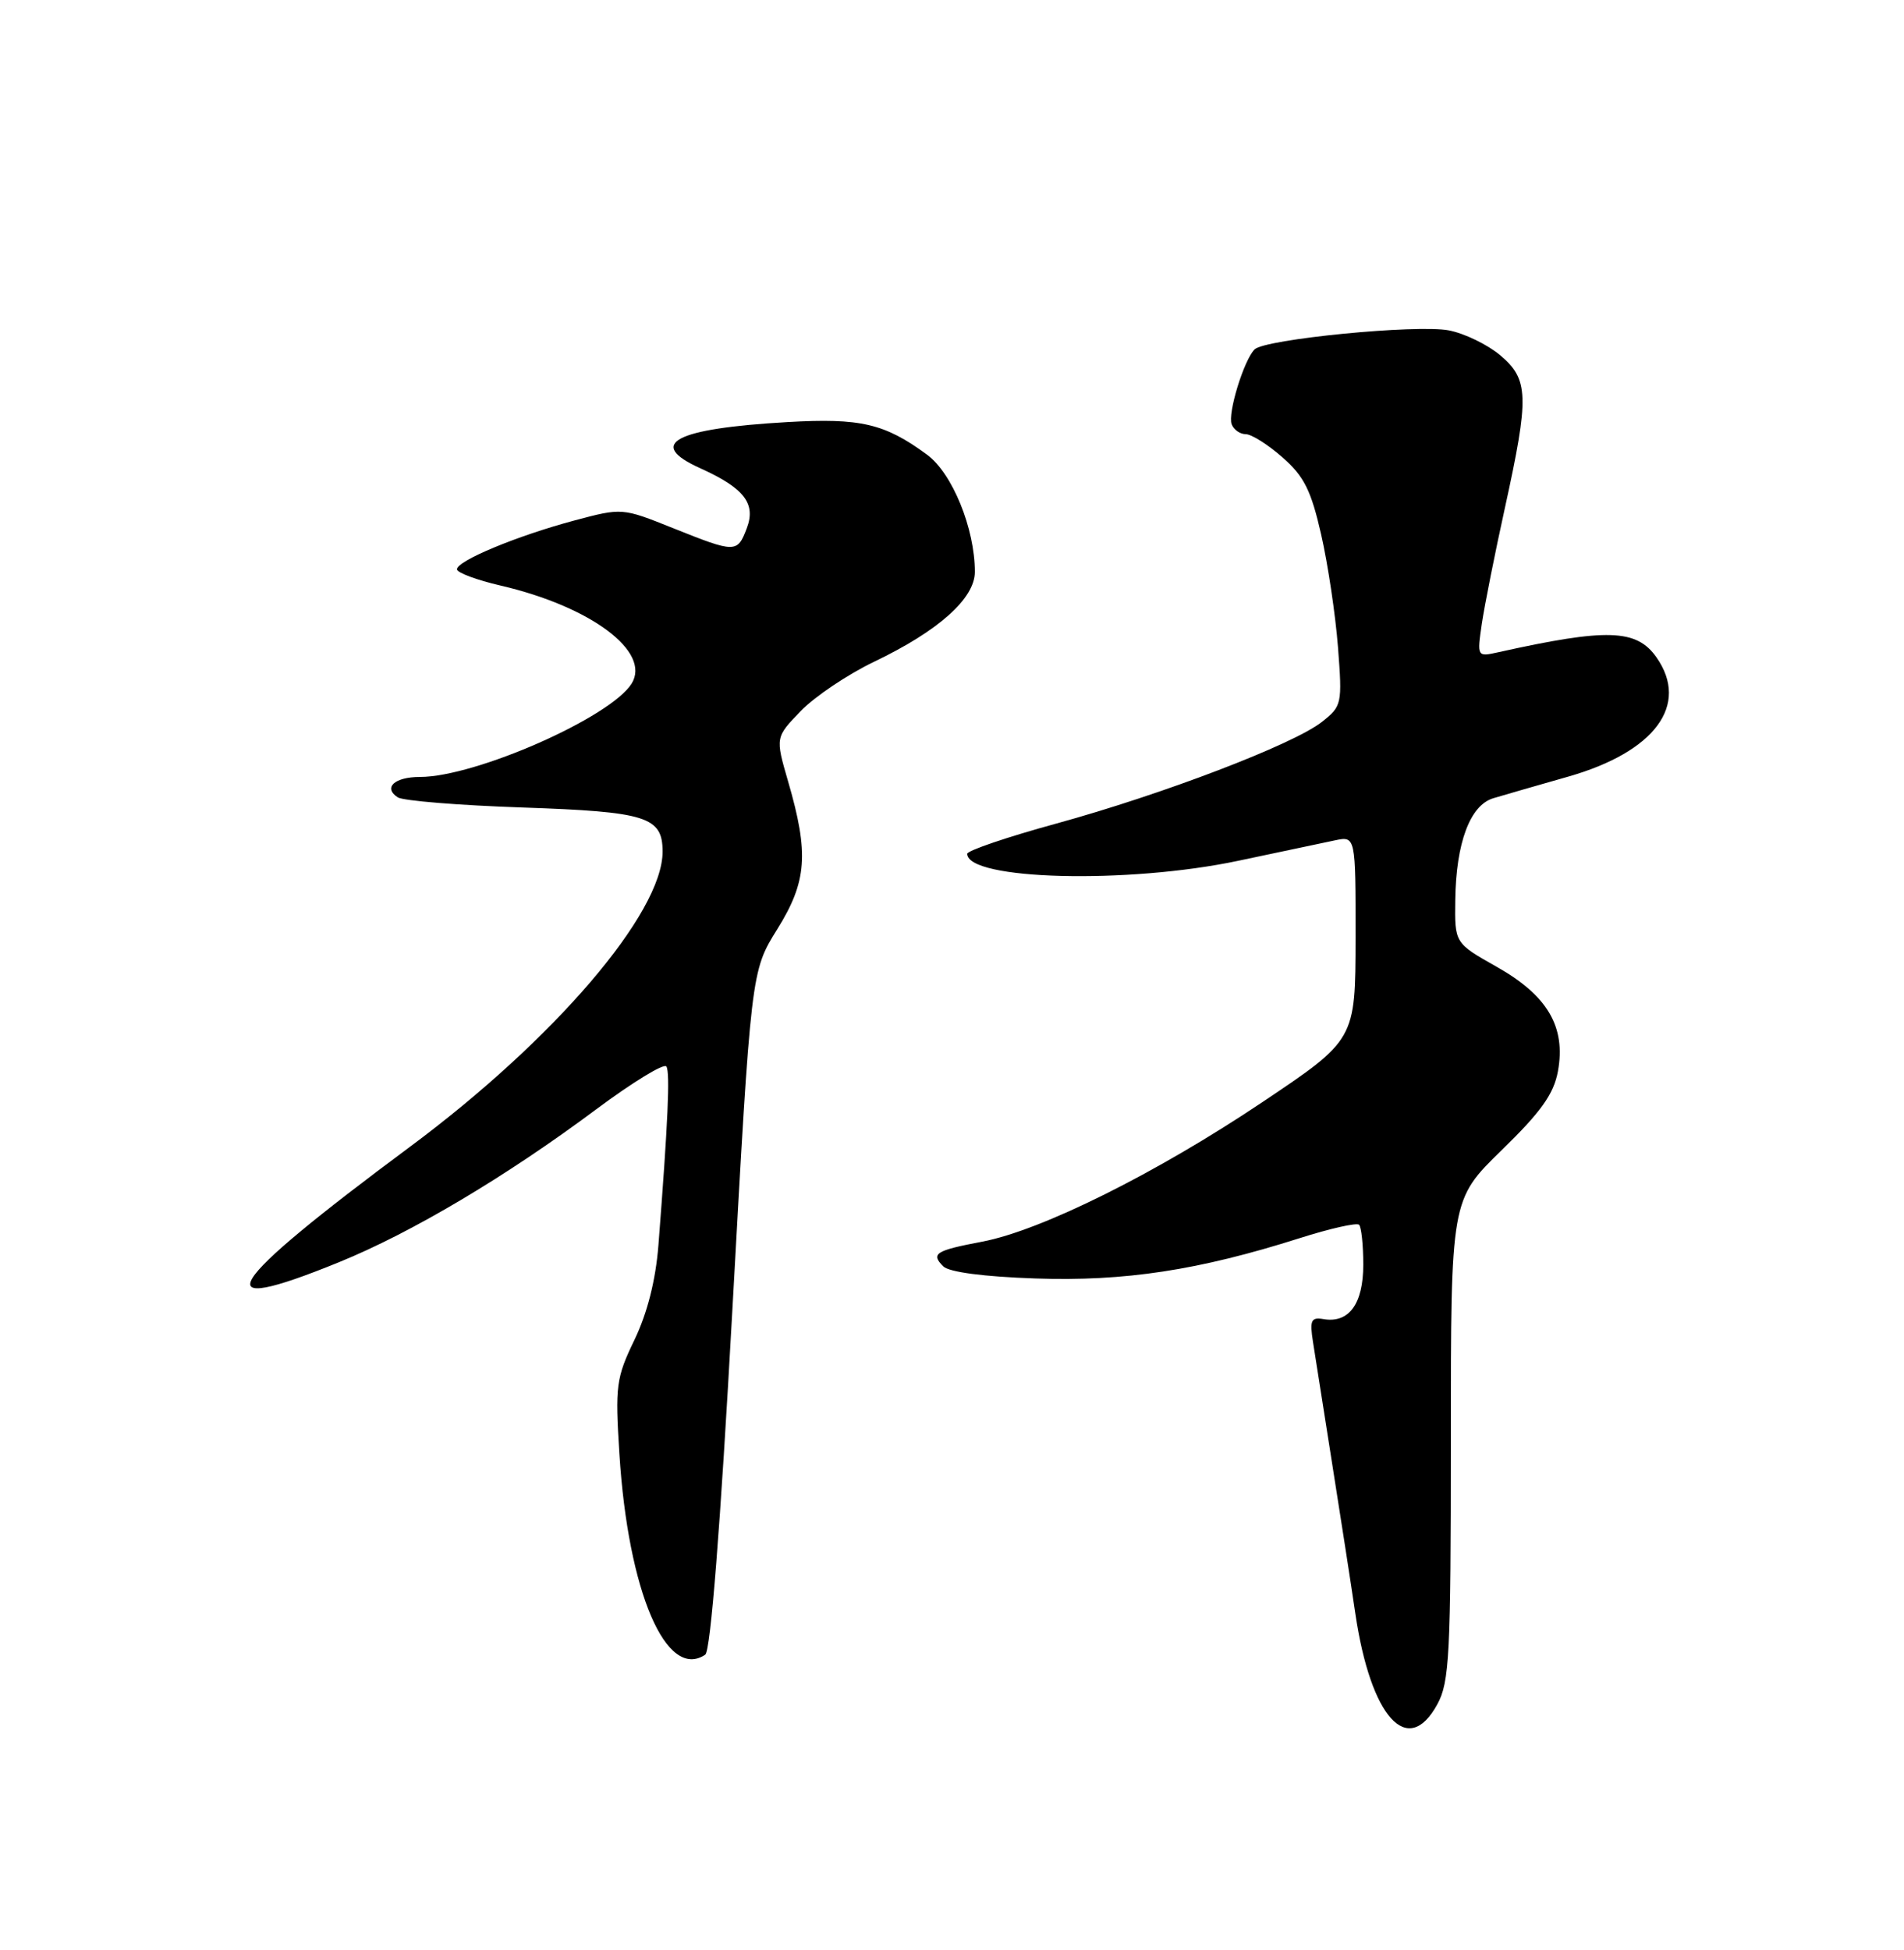 <?xml version="1.0" encoding="UTF-8" standalone="no"?>
<!DOCTYPE svg PUBLIC "-//W3C//DTD SVG 1.1//EN" "http://www.w3.org/Graphics/SVG/1.1/DTD/svg11.dtd" >
<svg xmlns="http://www.w3.org/2000/svg" xmlns:xlink="http://www.w3.org/1999/xlink" version="1.1" viewBox="0 0 250 256">
 <g >
 <path fill="currentColor"
d=" M 188.72 223.75 C 190.32 220.83 190.50 217.29 190.50 189.00 C 190.50 157.50 190.50 157.50 197.17 151.00 C 202.34 145.97 204.01 143.63 204.56 140.64 C 205.62 134.82 203.21 130.70 196.53 126.93 C 191.00 123.81 191.00 123.81 191.08 118.15 C 191.18 110.63 193.03 105.69 196.09 104.79 C 197.41 104.39 201.83 103.12 205.90 101.96 C 217.30 98.71 221.87 92.54 217.50 86.30 C 214.89 82.58 211.03 82.45 196.72 85.63 C 193.94 86.24 193.94 86.24 194.57 81.87 C 194.93 79.47 196.29 72.60 197.61 66.62 C 200.81 52.03 200.74 49.80 196.97 46.63 C 195.30 45.23 192.27 43.76 190.22 43.37 C 186.00 42.57 166.08 44.52 164.73 45.87 C 163.32 47.28 161.17 54.28 161.72 55.70 C 161.99 56.42 162.83 57.00 163.57 57.00 C 164.32 57.00 166.49 58.37 168.39 60.04 C 171.23 62.53 172.15 64.38 173.47 70.17 C 174.36 74.07 175.35 80.72 175.68 84.95 C 176.25 92.44 176.20 92.70 173.56 94.78 C 169.81 97.73 152.70 104.27 138.69 108.12 C 132.26 109.88 127.00 111.67 127.00 112.09 C 127.00 115.54 148.07 116.08 162.61 113.00 C 168.05 111.85 173.74 110.65 175.25 110.33 C 178.00 109.75 178.00 109.75 177.99 123.12 C 177.97 136.50 177.97 136.50 165.74 144.70 C 151.82 154.03 136.75 161.53 128.96 163.01 C 122.83 164.17 122.18 164.58 123.85 166.25 C 124.61 167.01 129.20 167.61 135.95 167.84 C 147.67 168.24 157.36 166.77 170.61 162.56 C 174.63 161.28 178.15 160.49 178.45 160.79 C 178.75 161.09 179.00 163.45 179.00 166.04 C 179.00 171.17 177.12 173.74 173.79 173.18 C 172.15 172.90 171.95 173.32 172.40 176.18 C 172.68 178.00 173.80 185.12 174.89 192.00 C 175.98 198.88 177.37 207.81 177.96 211.85 C 179.98 225.48 184.84 230.86 188.72 223.75 Z  M 92.60 217.23 C 93.30 216.76 94.58 200.58 96.16 172.00 C 98.62 127.50 98.62 127.50 102.05 122.00 C 105.96 115.72 106.24 112.06 103.48 102.59 C 101.80 96.80 101.80 96.80 105.15 93.34 C 106.99 91.43 111.34 88.52 114.80 86.86 C 123.21 82.84 128.00 78.57 128.00 75.08 C 128.00 69.38 125.04 62.13 121.72 59.69 C 116.16 55.60 112.99 54.86 103.42 55.41 C 88.57 56.26 84.80 58.25 91.94 61.47 C 97.72 64.08 99.29 66.11 98.05 69.36 C 96.81 72.62 96.57 72.62 88.36 69.33 C 81.69 66.66 81.69 66.66 75.42 68.33 C 67.90 70.34 60.00 73.62 60.00 74.74 C 60.00 75.18 62.59 76.15 65.75 76.88 C 77.61 79.64 85.53 85.57 82.93 89.75 C 80.15 94.19 62.44 102.00 55.13 102.00 C 51.80 102.00 50.27 103.41 52.23 104.68 C 52.93 105.13 60.30 105.73 68.61 106.01 C 84.91 106.57 87.00 107.22 87.00 111.81 C 87.00 119.87 72.80 136.46 53.86 150.53 C 29.08 168.93 26.57 173.01 44.50 165.71 C 54.06 161.82 66.42 154.48 78.29 145.63 C 83.07 142.07 87.21 139.54 87.50 140.01 C 88.00 140.81 87.71 147.31 86.45 163.50 C 86.09 168.07 85.00 172.37 83.31 175.89 C 80.89 180.91 80.76 181.94 81.33 190.89 C 82.47 208.97 87.48 220.66 92.60 217.23 Z "/>
</g>
</svg>